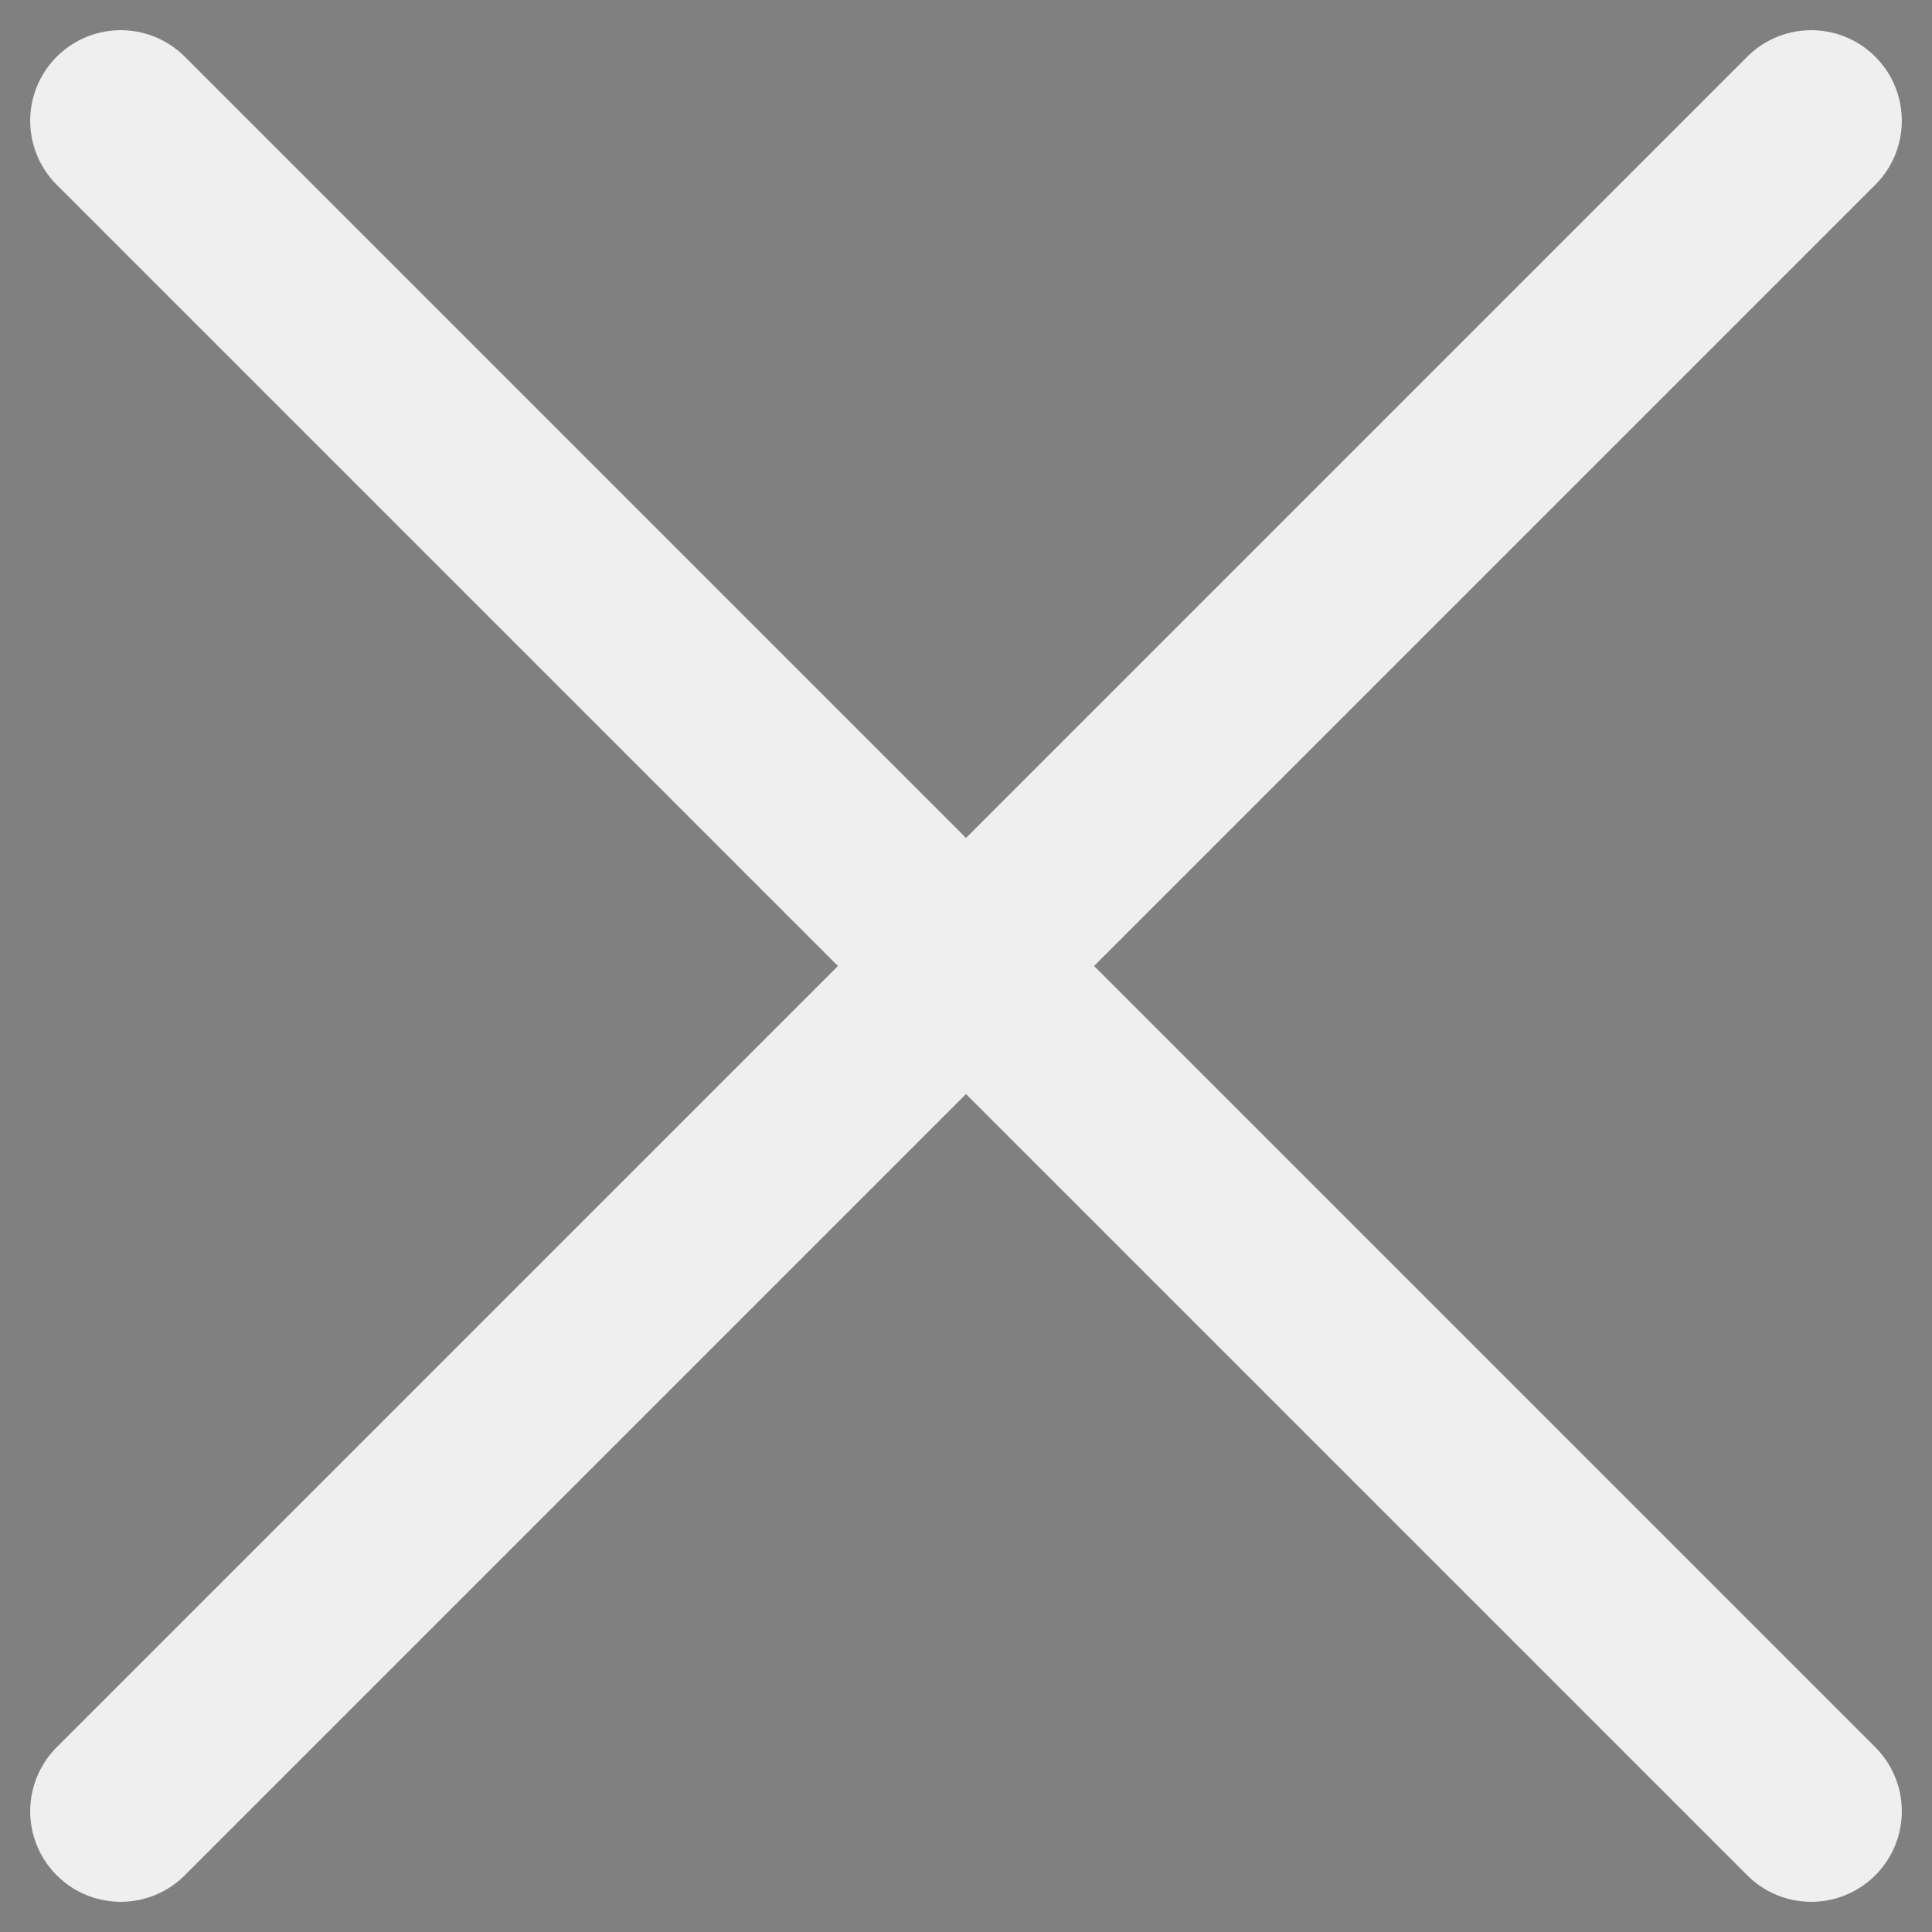 <svg width="16" height="16" viewBox="0 0 16 16" fill="none" xmlns="http://www.w3.org/2000/svg">
<rect x="0" y="0" width="16" height="16" fill="#808080" stroke="none"/>
<path d="M15 15L8 8L15 15ZM8 8L1 1L8 8ZM8 8L15 1L8 8ZM8 8L1 15L8 8Z" fill="#212121"/>
<path d="M15 15L8 8M8 8L1 1M8 8L15 1M8 8L1 15" stroke="#EFEFEF" stroke-width="1.5" stroke-linecap="round" stroke-linejoin="round"/>
</svg>
